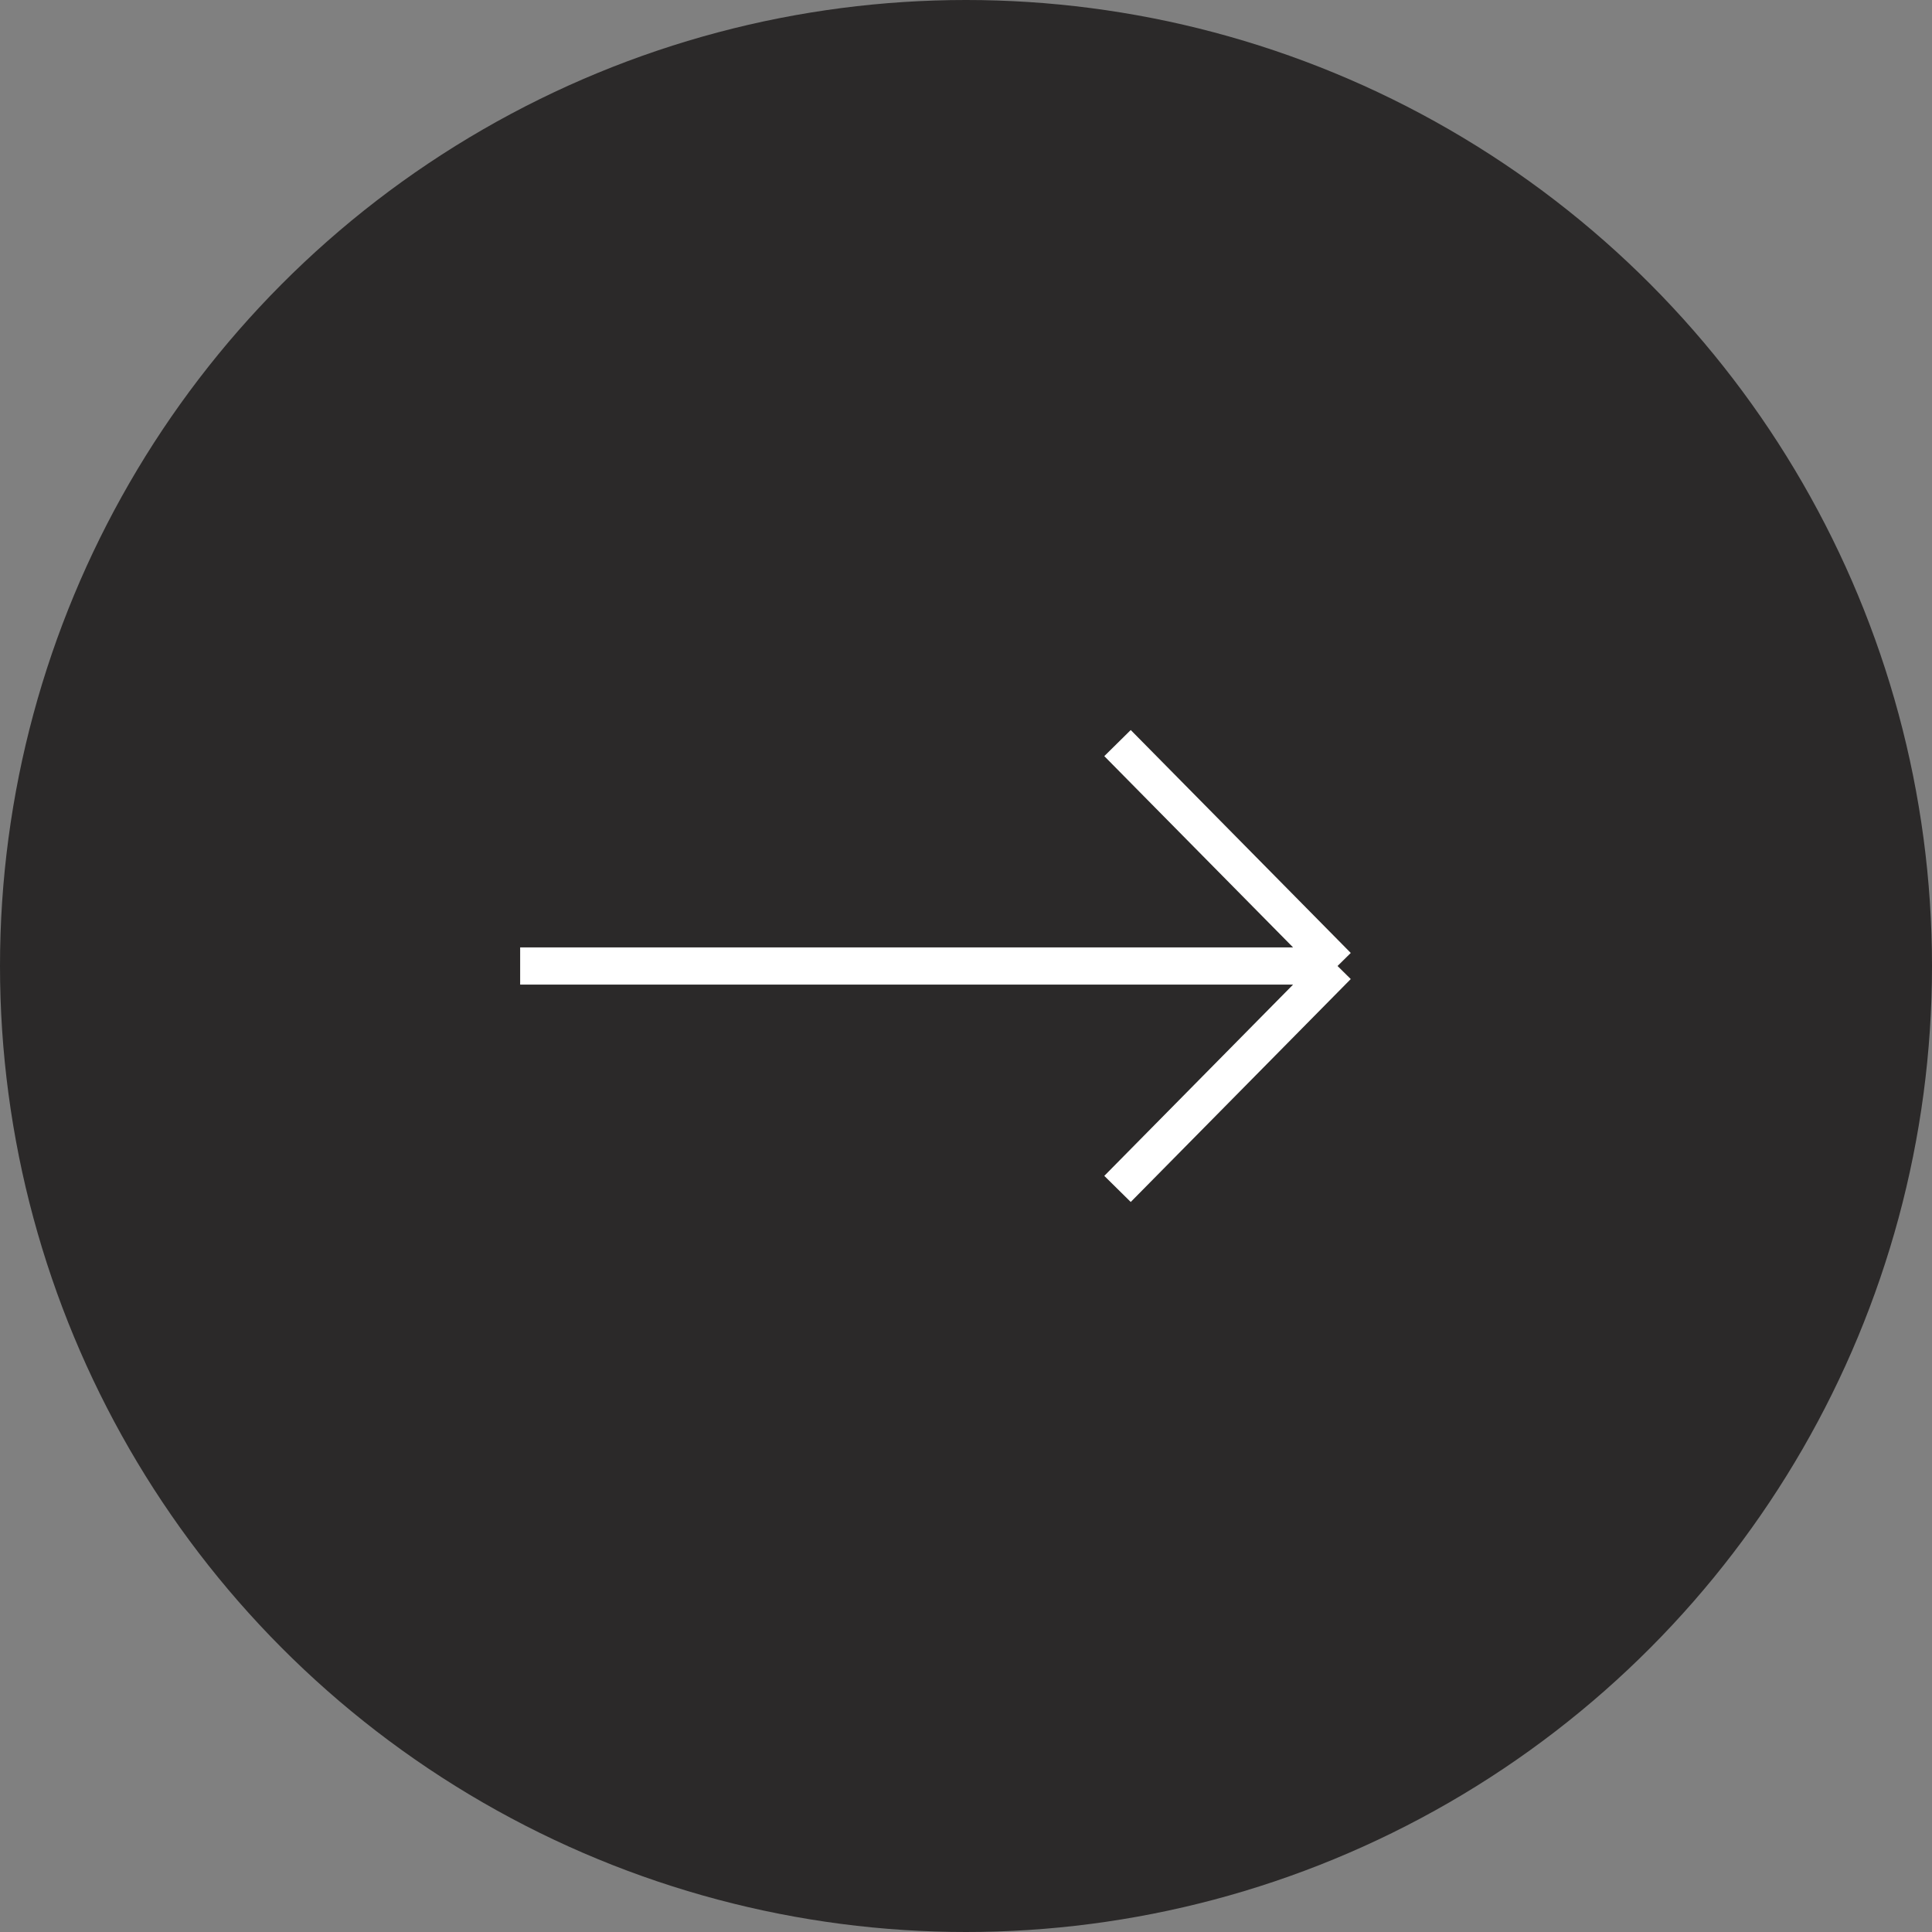 <svg width="26" height="26" viewBox="0 0 26 26" fill="none" xmlns="http://www.w3.org/2000/svg">
<rect x="0" y="0" width="26" height="26" fill="#808080" stroke="none"/>
<circle cx="13" cy="13" r="13" fill="#2B2929"/>
<path d="M7 13H18M18 13L15.039 10M18 13L15.039 16" stroke="white" stroke-width="0.5"/>
</svg>
